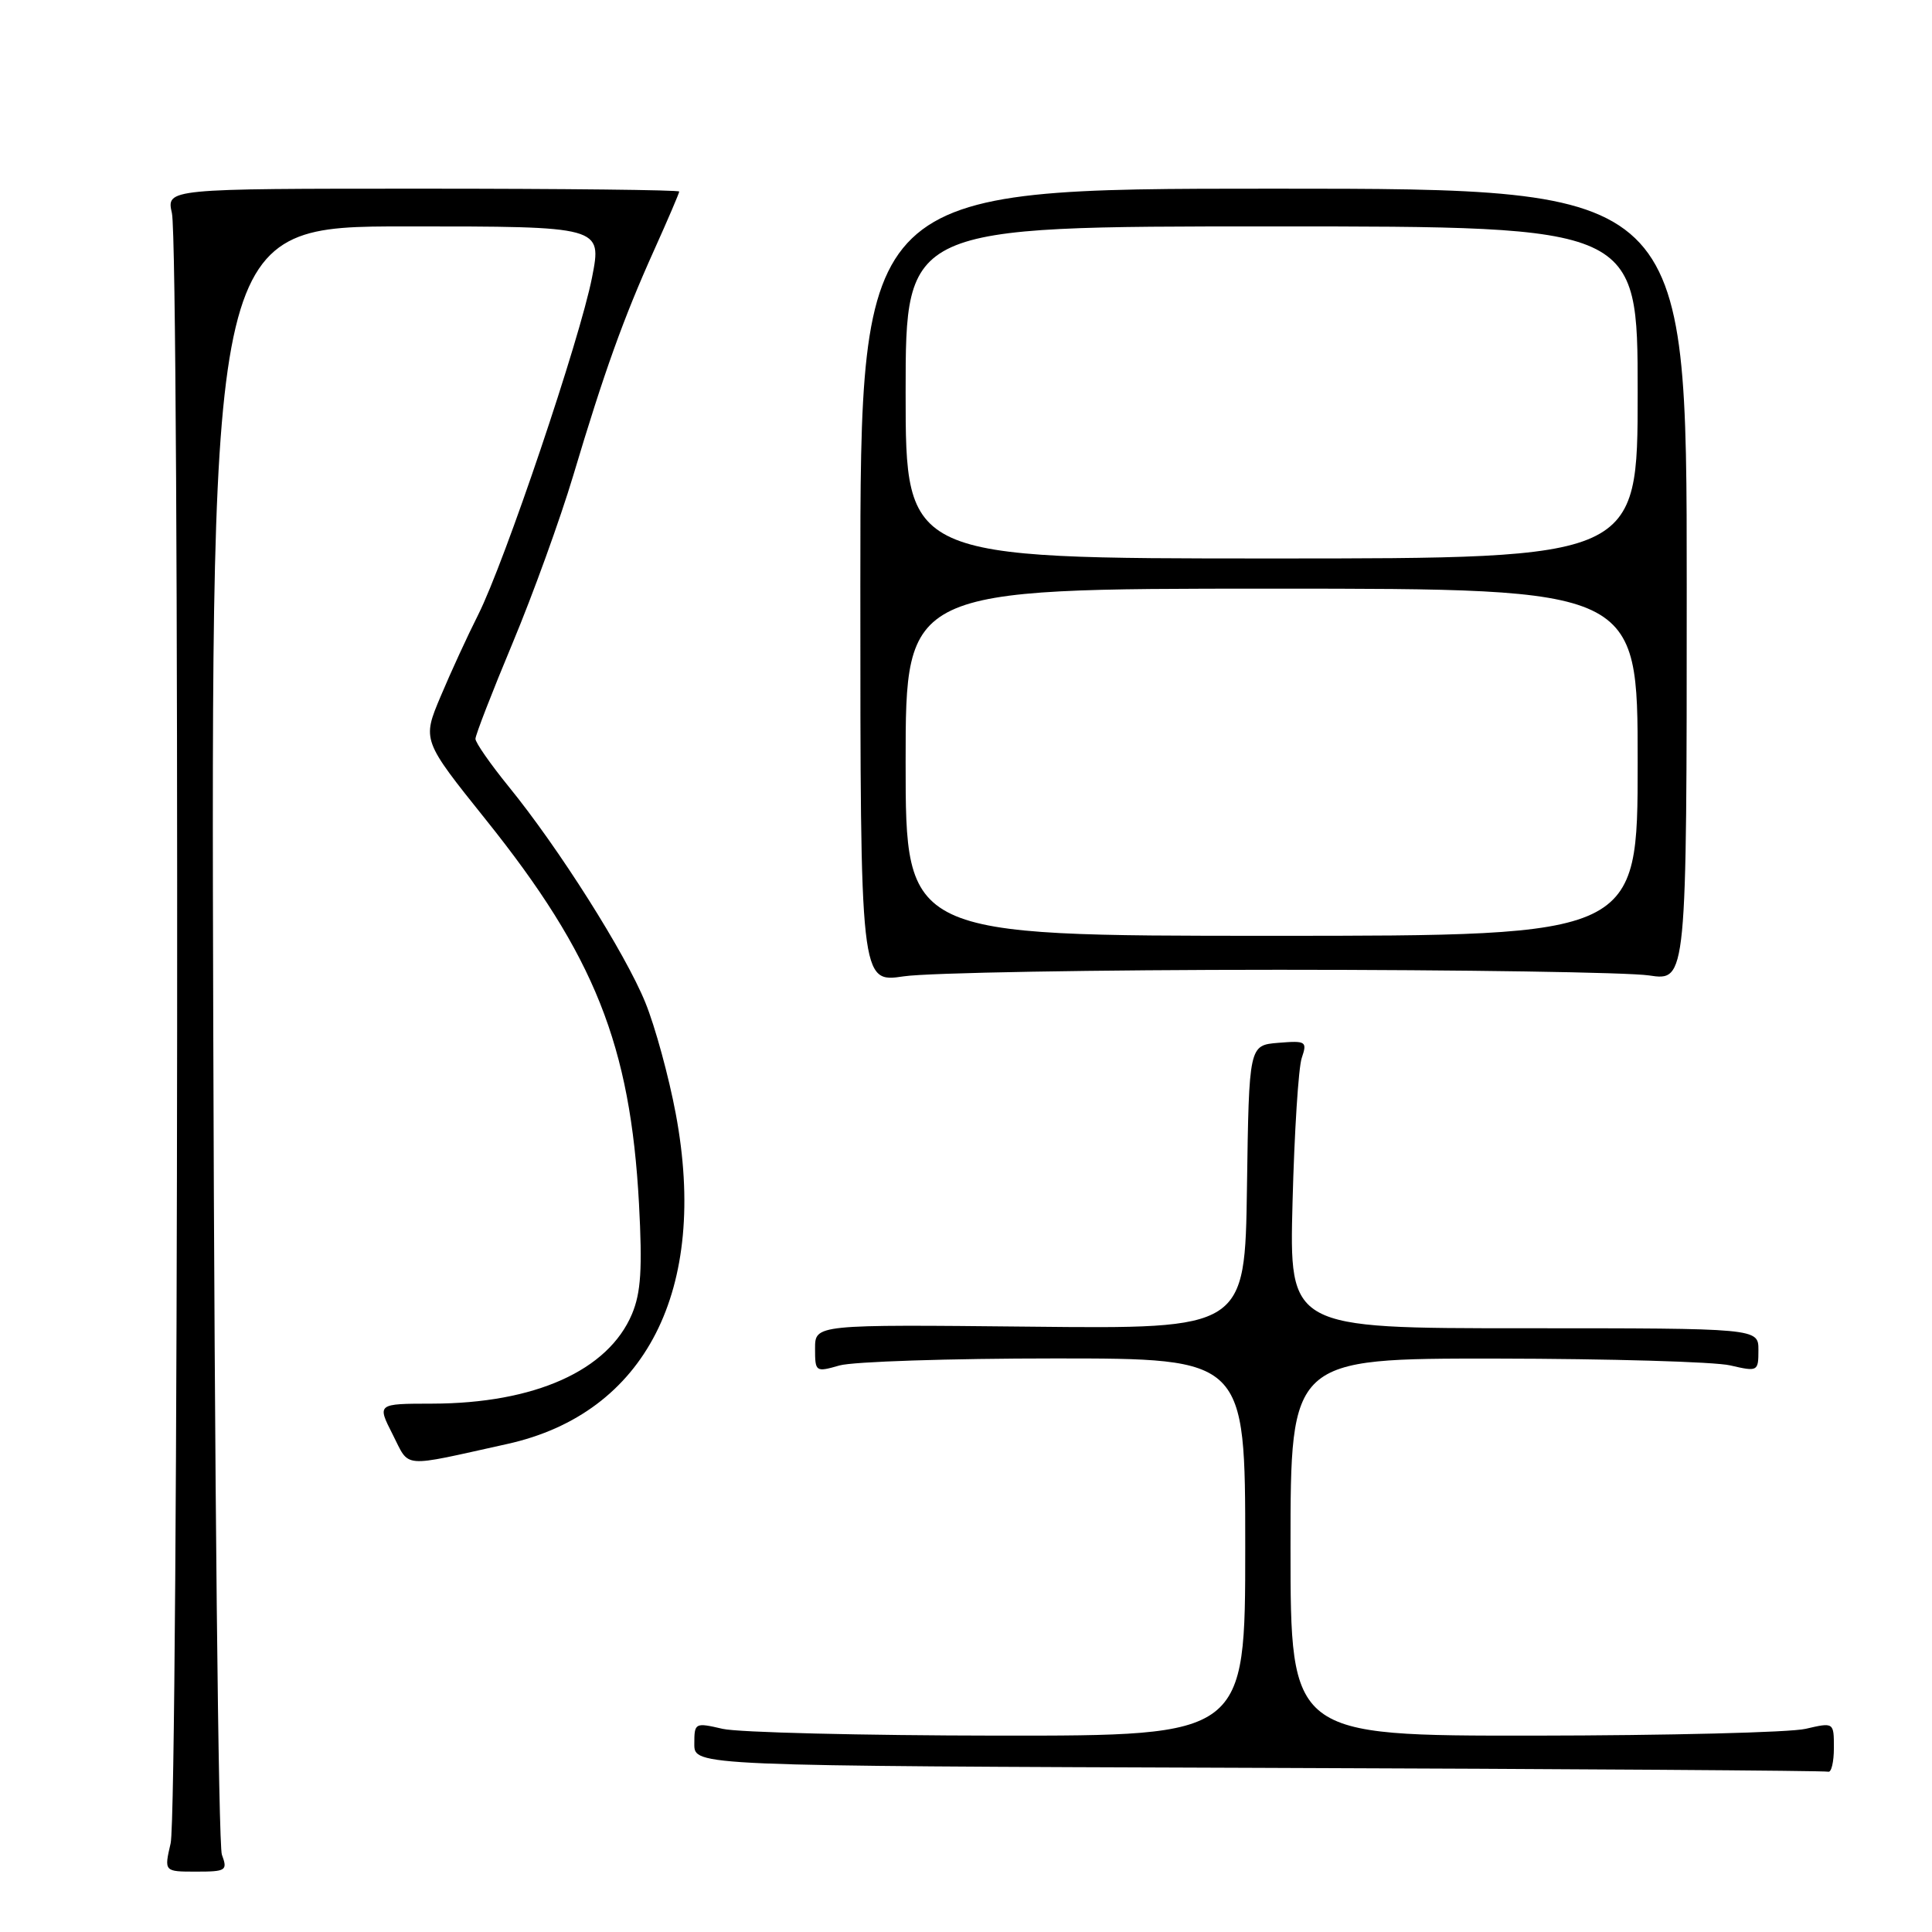 <?xml version="1.0" encoding="UTF-8" standalone="no"?>
<!DOCTYPE svg PUBLIC "-//W3C//DTD SVG 1.1//EN" "http://www.w3.org/Graphics/SVG/1.1/DTD/svg11.dtd" >
<svg xmlns="http://www.w3.org/2000/svg" xmlns:xlink="http://www.w3.org/1999/xlink" version="1.1" viewBox="0 0 256 256">
 <g >
 <path fill="currentColor"
d=" M 29.40 245.75 C 28.94 244.51 28.43 195.46 28.26 136.75 C 27.95 30.00 27.95 30.00 53.86 30.00 C 79.77 30.00 79.77 30.00 78.45 36.75 C 76.86 44.90 66.89 74.44 63.36 81.46 C 61.96 84.23 59.72 89.10 58.38 92.29 C 55.94 98.08 55.94 98.08 64.39 108.63 C 78.80 126.61 83.53 138.49 84.67 159.50 C 85.13 168.13 84.93 171.28 83.74 174.12 C 80.58 181.61 70.85 185.97 57.23 185.99 C 49.96 186.00 49.96 186.00 52.03 190.07 C 54.35 194.61 52.94 194.49 67.19 191.34 C 85.55 187.29 93.92 170.90 89.54 147.57 C 88.62 142.65 86.81 136.03 85.51 132.84 C 82.87 126.33 74.01 112.33 67.39 104.21 C 64.98 101.24 63.00 98.40 63.00 97.90 C 63.00 97.40 65.21 91.70 67.91 85.24 C 70.61 78.78 74.23 68.78 75.96 63.00 C 80.06 49.27 82.63 42.12 86.68 33.13 C 88.51 29.07 90.00 25.58 90.00 25.38 C 90.00 25.17 74.71 25.00 56.03 25.00 C 22.05 25.00 22.05 25.00 22.78 28.25 C 23.81 32.90 23.65 239.74 22.61 244.25 C 21.74 248.00 21.74 248.00 25.99 248.00 C 29.97 248.00 30.18 247.86 29.40 245.75 Z  M 243.00 231.61 C 243.00 228.21 243.00 228.21 239.25 229.08 C 237.19 229.56 220.99 229.96 203.25 229.98 C 171.00 230.00 171.00 230.00 171.00 205.00 C 171.00 180.00 171.00 180.00 198.25 180.02 C 213.24 180.04 227.19 180.44 229.25 180.92 C 232.92 181.77 233.00 181.73 233.00 178.89 C 233.00 176.00 233.00 176.00 201.92 176.00 C 170.83 176.00 170.83 176.00 171.27 159.25 C 171.51 150.04 172.05 141.46 172.49 140.18 C 173.23 137.99 173.06 137.88 169.38 138.18 C 165.50 138.50 165.50 138.50 165.23 157.29 C 164.96 176.09 164.96 176.09 136.48 175.79 C 108.00 175.50 108.00 175.50 108.00 178.68 C 108.00 181.79 108.07 181.84 111.24 180.93 C 113.03 180.42 125.85 180.00 139.74 180.00 C 165.00 180.00 165.00 180.00 165.00 205.00 C 165.00 230.00 165.00 230.00 132.25 229.98 C 114.24 229.96 97.81 229.56 95.75 229.08 C 92.08 228.23 92.00 228.27 92.00 231.10 C 92.00 233.99 92.00 233.99 166.75 234.25 C 207.86 234.39 241.84 234.62 242.25 234.76 C 242.66 234.89 243.00 233.47 243.00 231.61 Z  M 169.50 128.50 C 193.70 128.50 215.75 128.84 218.50 129.25 C 223.50 130.00 223.50 130.00 223.50 77.50 C 223.50 25.00 223.50 25.00 168.75 25.00 C 114.00 25.00 114.00 25.00 114.00 77.62 C 114.00 130.23 114.00 130.23 119.75 129.37 C 122.91 128.89 145.30 128.50 169.50 128.50 Z  M 120.00 101.00 C 120.00 78.00 120.00 78.00 168.50 78.00 C 217.00 78.00 217.00 78.00 217.00 101.00 C 217.00 124.00 217.00 124.00 168.50 124.00 C 120.00 124.00 120.00 124.00 120.00 101.00 Z  M 120.00 52.00 C 120.00 30.00 120.00 30.00 168.50 30.00 C 217.00 30.00 217.00 30.00 217.00 52.00 C 217.00 74.00 217.00 74.00 168.50 74.00 C 120.00 74.00 120.00 74.00 120.00 52.00 Z "/>
</g>
</svg>